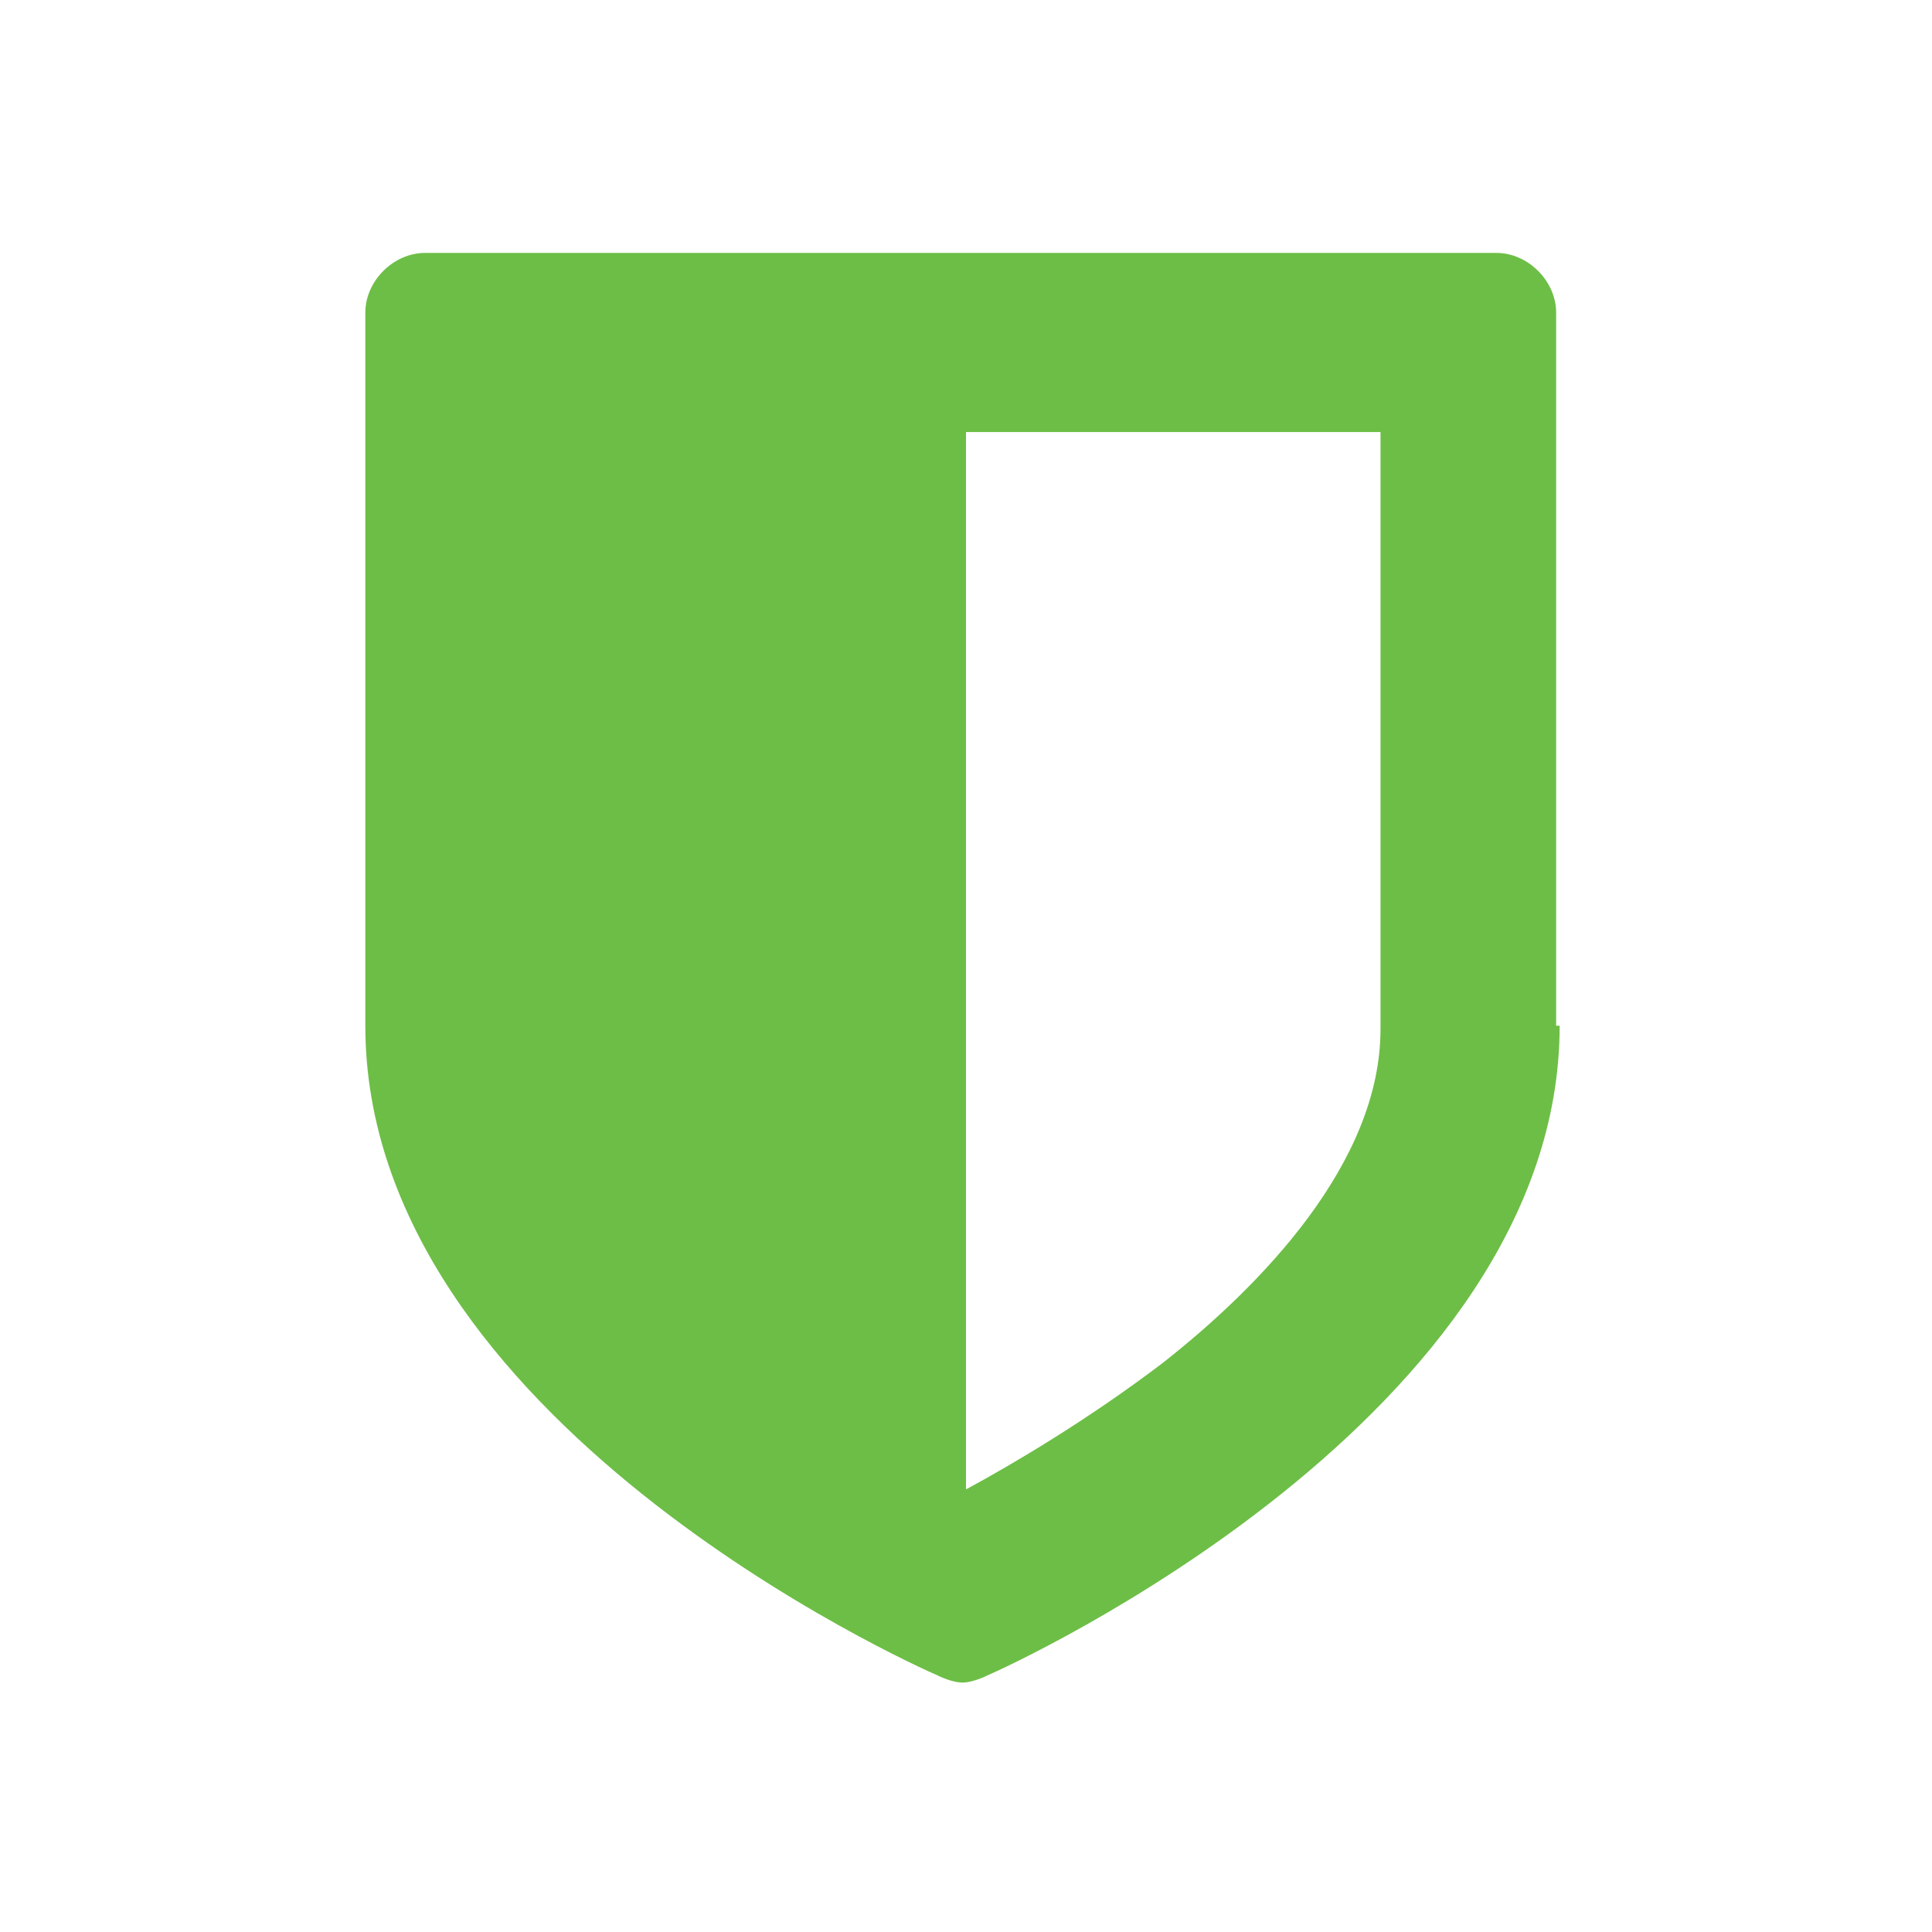 <?xml version="1.0" encoding="utf-8"?>
<!-- Generator: Adobe Illustrator 21.1.0, SVG Export Plug-In . SVG Version: 6.00 Build 0)  -->
<svg version="1.1" id="Capa_1" xmlns="http://www.w3.org/2000/svg" xmlns:xlink="http://www.w3.org/1999/xlink" x="0px" y="0px"
	 viewBox="0 0 55 55" style="enable-background:new 0 0 55 55;" xml:space="preserve">
<style type="text/css">
	.st0{fill:#6DBE46;}
</style>
<g>
	<g>
		<path class="st0" d="M44.4,29.2c0,11.1-15.6,18.2-16.3,18.5c-0.2,0.1-0.5,0.2-0.7,0.2s-0.5-0.1-0.7-0.2
			c-0.7-0.3-16.3-7.3-16.3-18.5V8.9c0-0.9,0.8-1.7,1.7-1.7h30.5c0.9,0,1.7,0.8,1.7,1.7V29.2z M39.4,12.3H27.5v30.1
			c1.3-0.7,3.5-2,5.6-3.6c2.8-2.2,6.2-5.7,6.2-9.5V12.3z"/>
	</g>
</g>
</svg>
